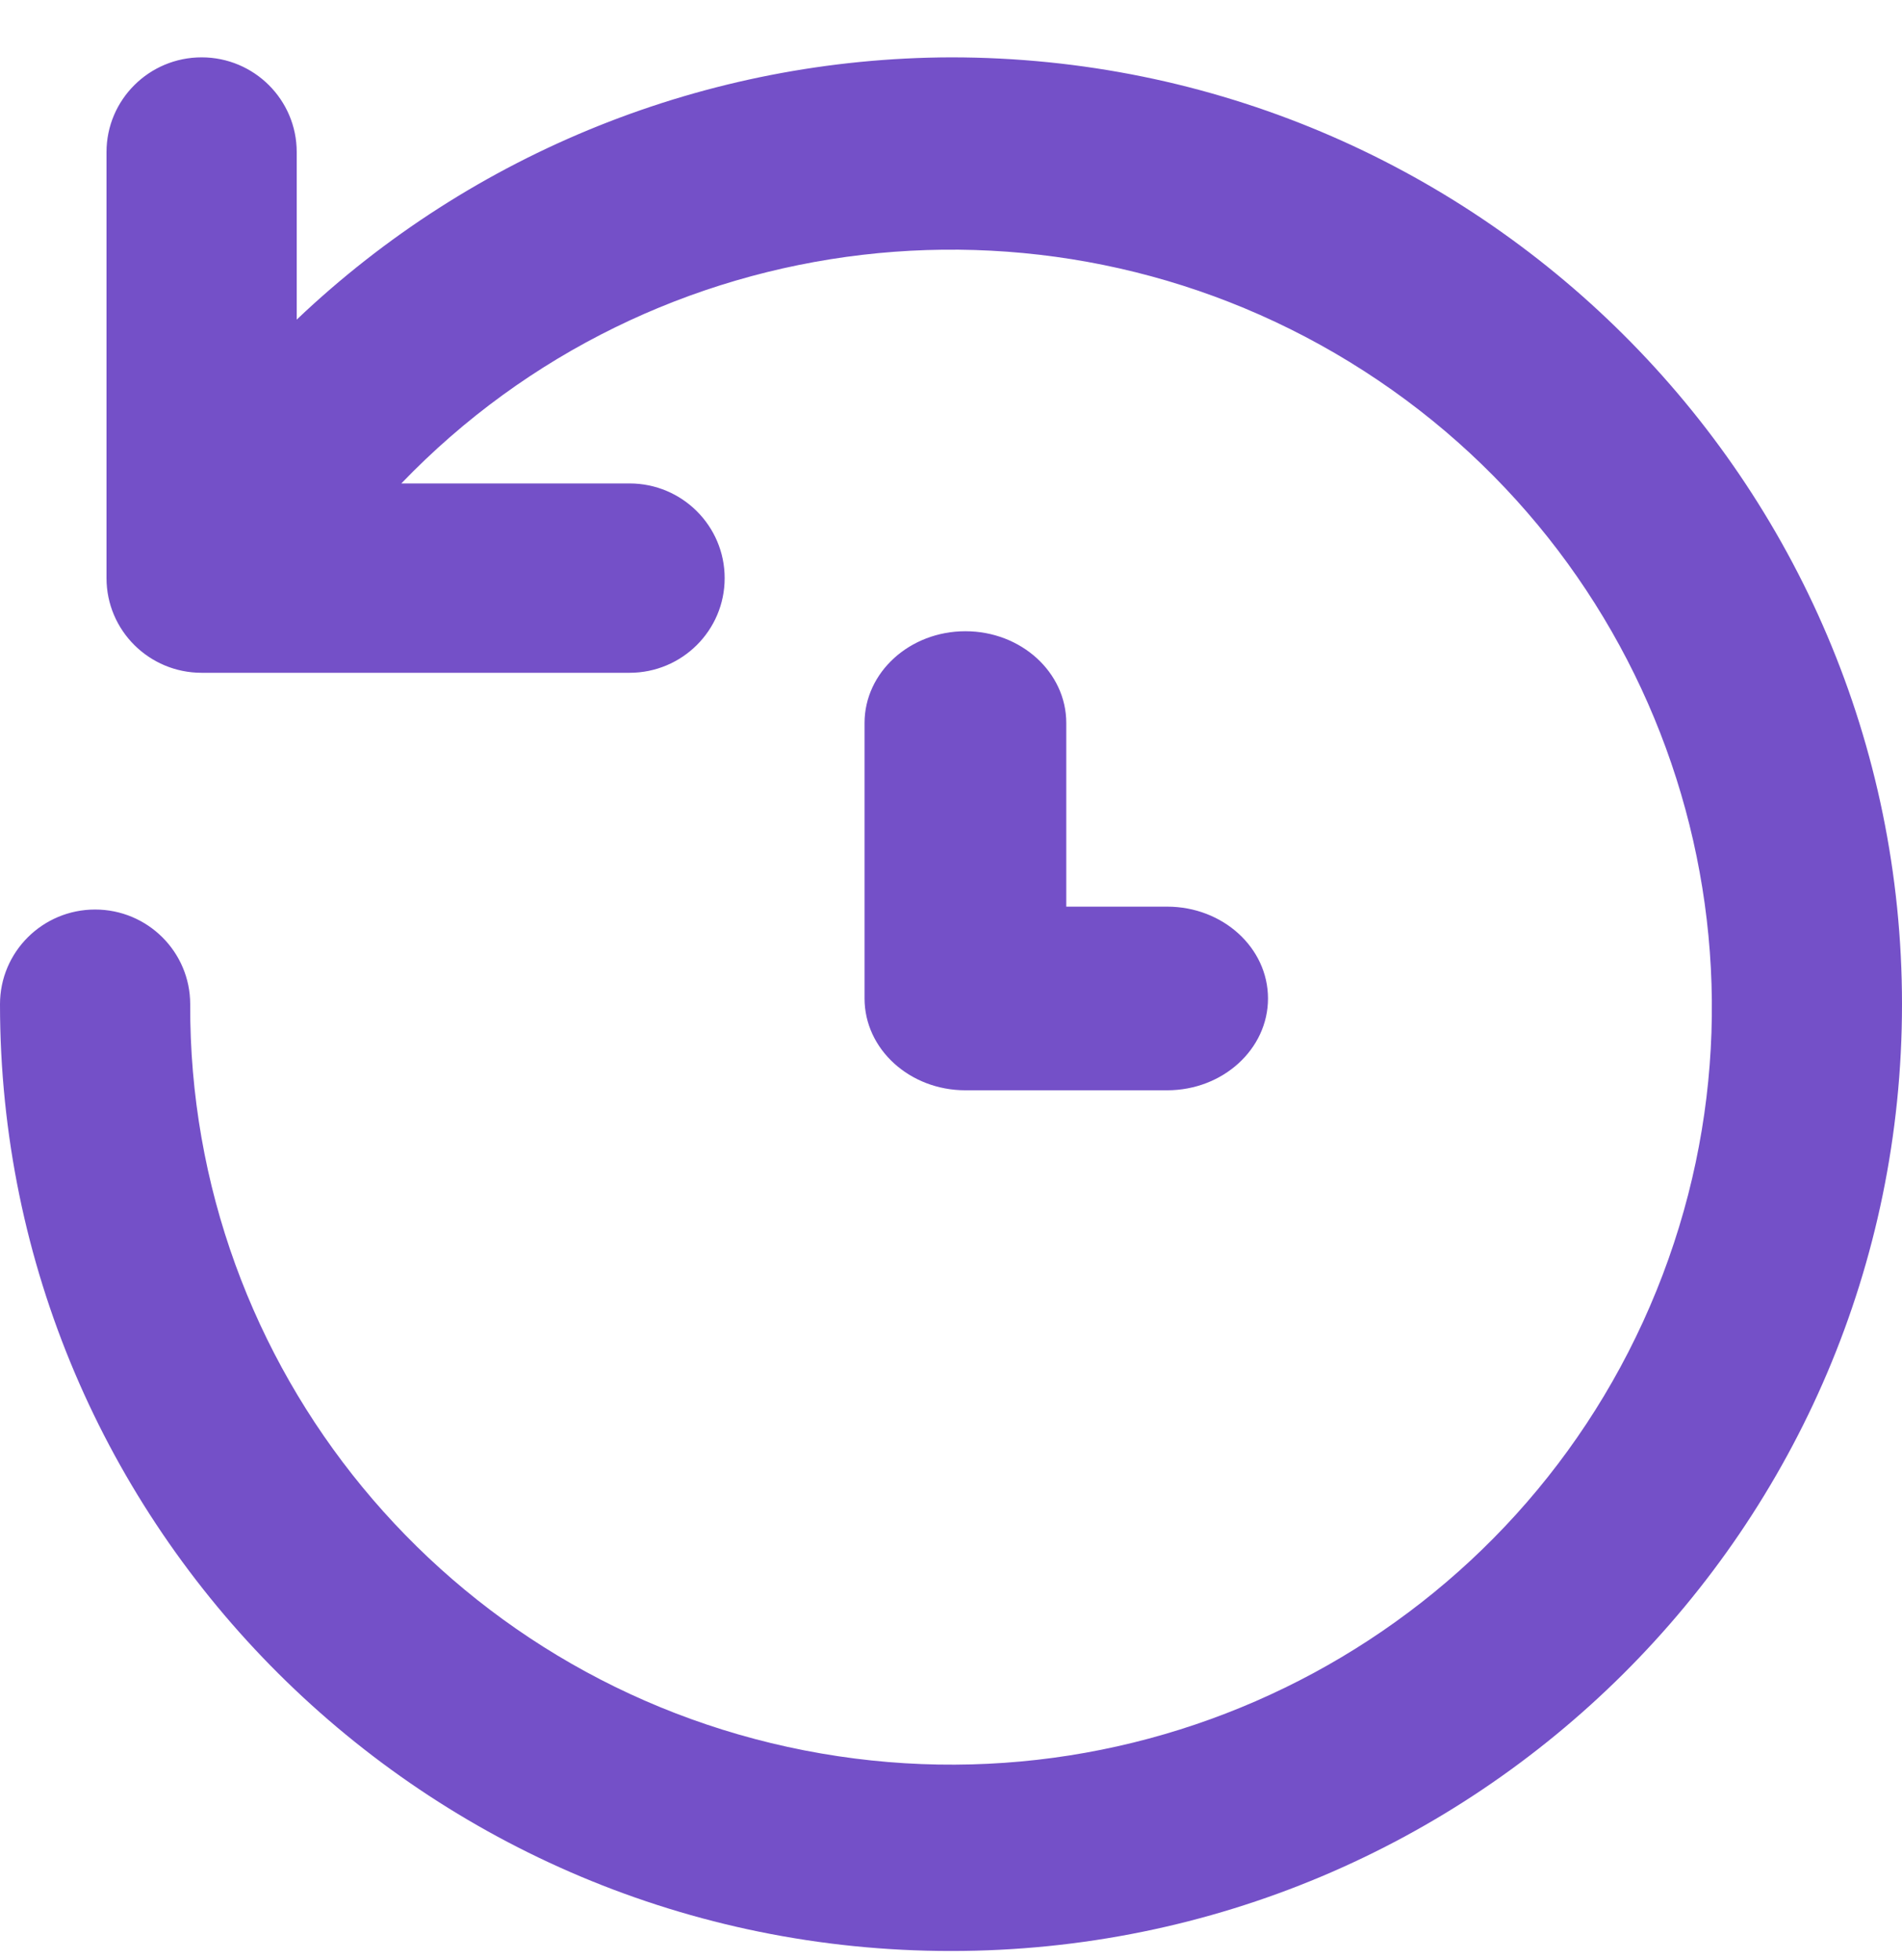 <svg width="33" height="34" viewBox="0 0 33 34" fill="none" xmlns="http://www.w3.org/2000/svg">
<path fill-rule="evenodd" clip-rule="evenodd" d="M5.148 5.545C8.206 2.636 12.27 1.007 16.5 0.995C25.613 0.995 33 8.35 33 17.422C33 26.493 25.613 33.847 16.5 33.847C7.387 33.847 0 26.493 0 17.422C0 16.514 0.739 15.779 1.65 15.779C2.561 15.779 3.3 16.514 3.3 17.422C3.275 23.723 7.747 29.154 13.958 30.367C20.169 31.581 26.371 28.234 28.74 22.391C31.11 16.548 28.979 9.853 23.662 6.434C18.345 3.015 11.339 3.835 6.963 8.387H10.923C11.834 8.387 12.573 9.123 12.573 10.03C12.573 10.937 11.834 11.672 10.923 11.672H3.498C2.587 11.672 1.848 10.937 1.848 10.03V2.638C1.848 1.731 2.587 0.995 3.498 0.995C4.409 0.995 5.148 1.731 5.148 2.638V5.545ZM15 12.543C15 11.664 15.784 10.951 16.75 10.951C17.716 10.951 18.5 11.664 18.5 12.543V15.729H20.25C21.216 15.729 22 16.442 22 17.322C22 18.202 21.216 18.915 20.25 18.915H16.75C15.784 18.915 15 18.202 15 17.322V12.543Z" fill="#7450C8"/>
</svg>

